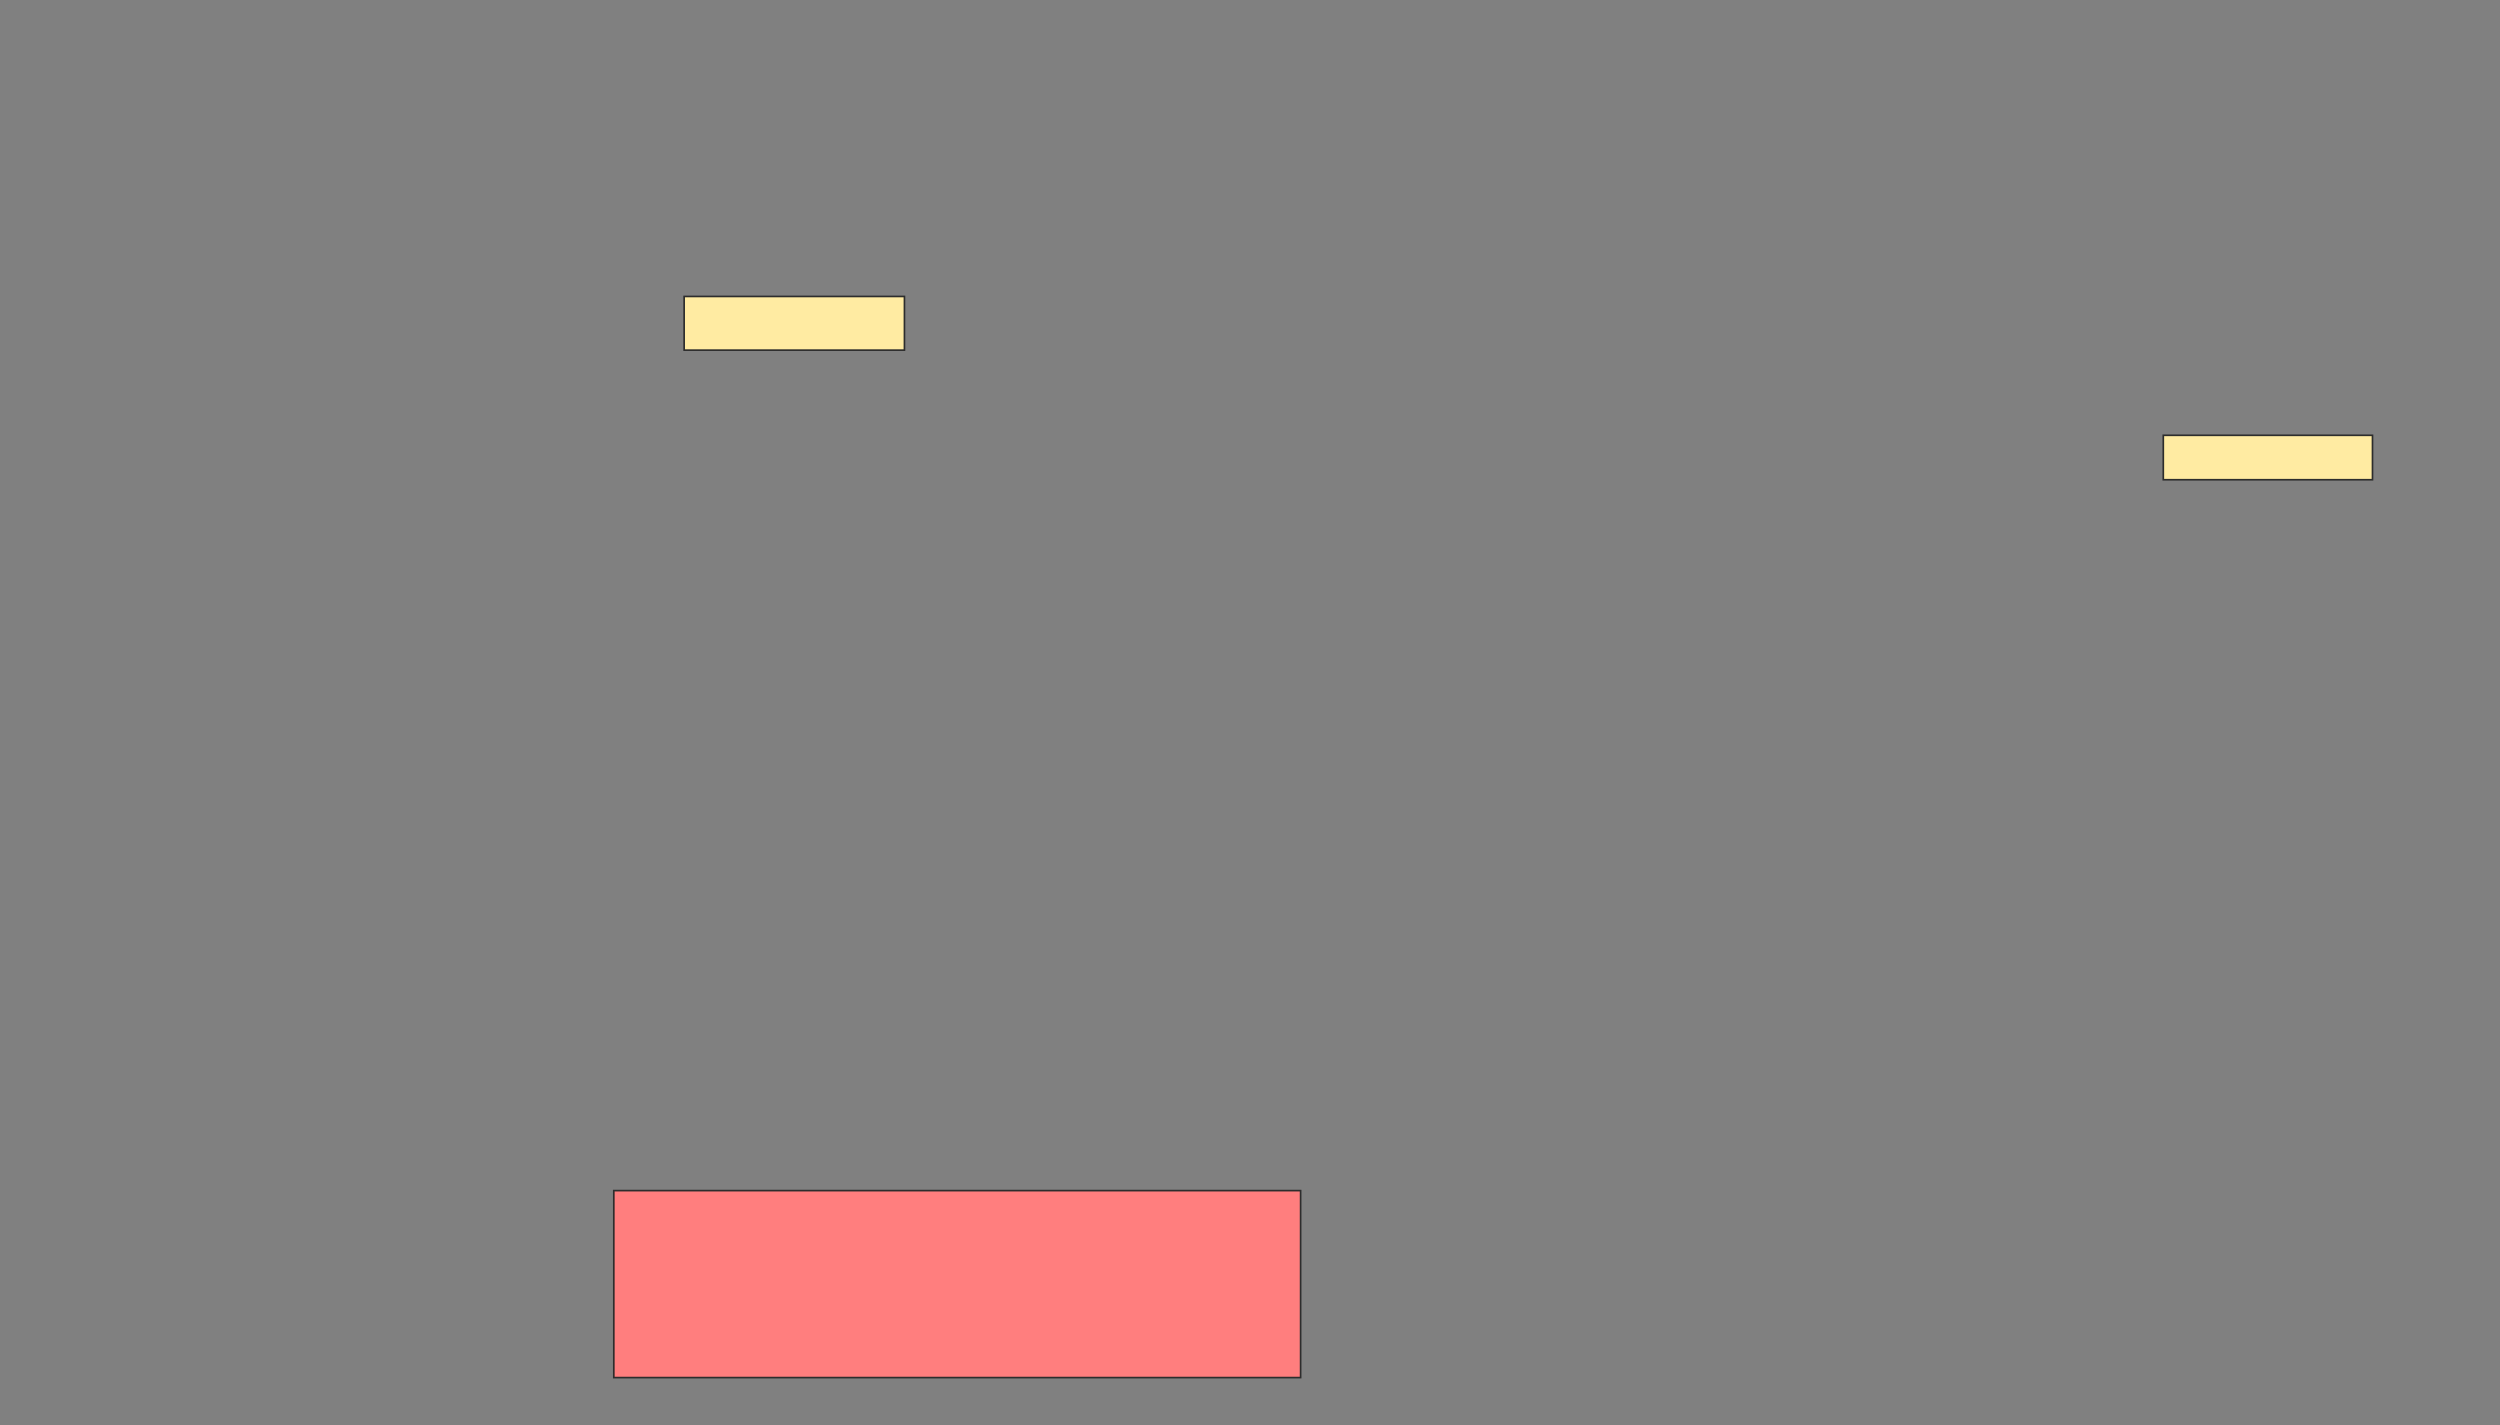 <svg height="846" width="1484" xmlns="http://www.w3.org/2000/svg"><rect width="100%" height="100%" fill="#808080" stroke="none"/><g stroke="#2d2d2d"><path d="m406.11 175.978h130.769v31.868h-130.769z" fill="#ffeba2"/><path d="m1284.132 258.396h124.176v26.374h-124.176z" fill="#ffeba2"/><path d="m364.352 706.747h407.692v110.989h-407.692z" fill="#ff7e7e"/></g></svg>